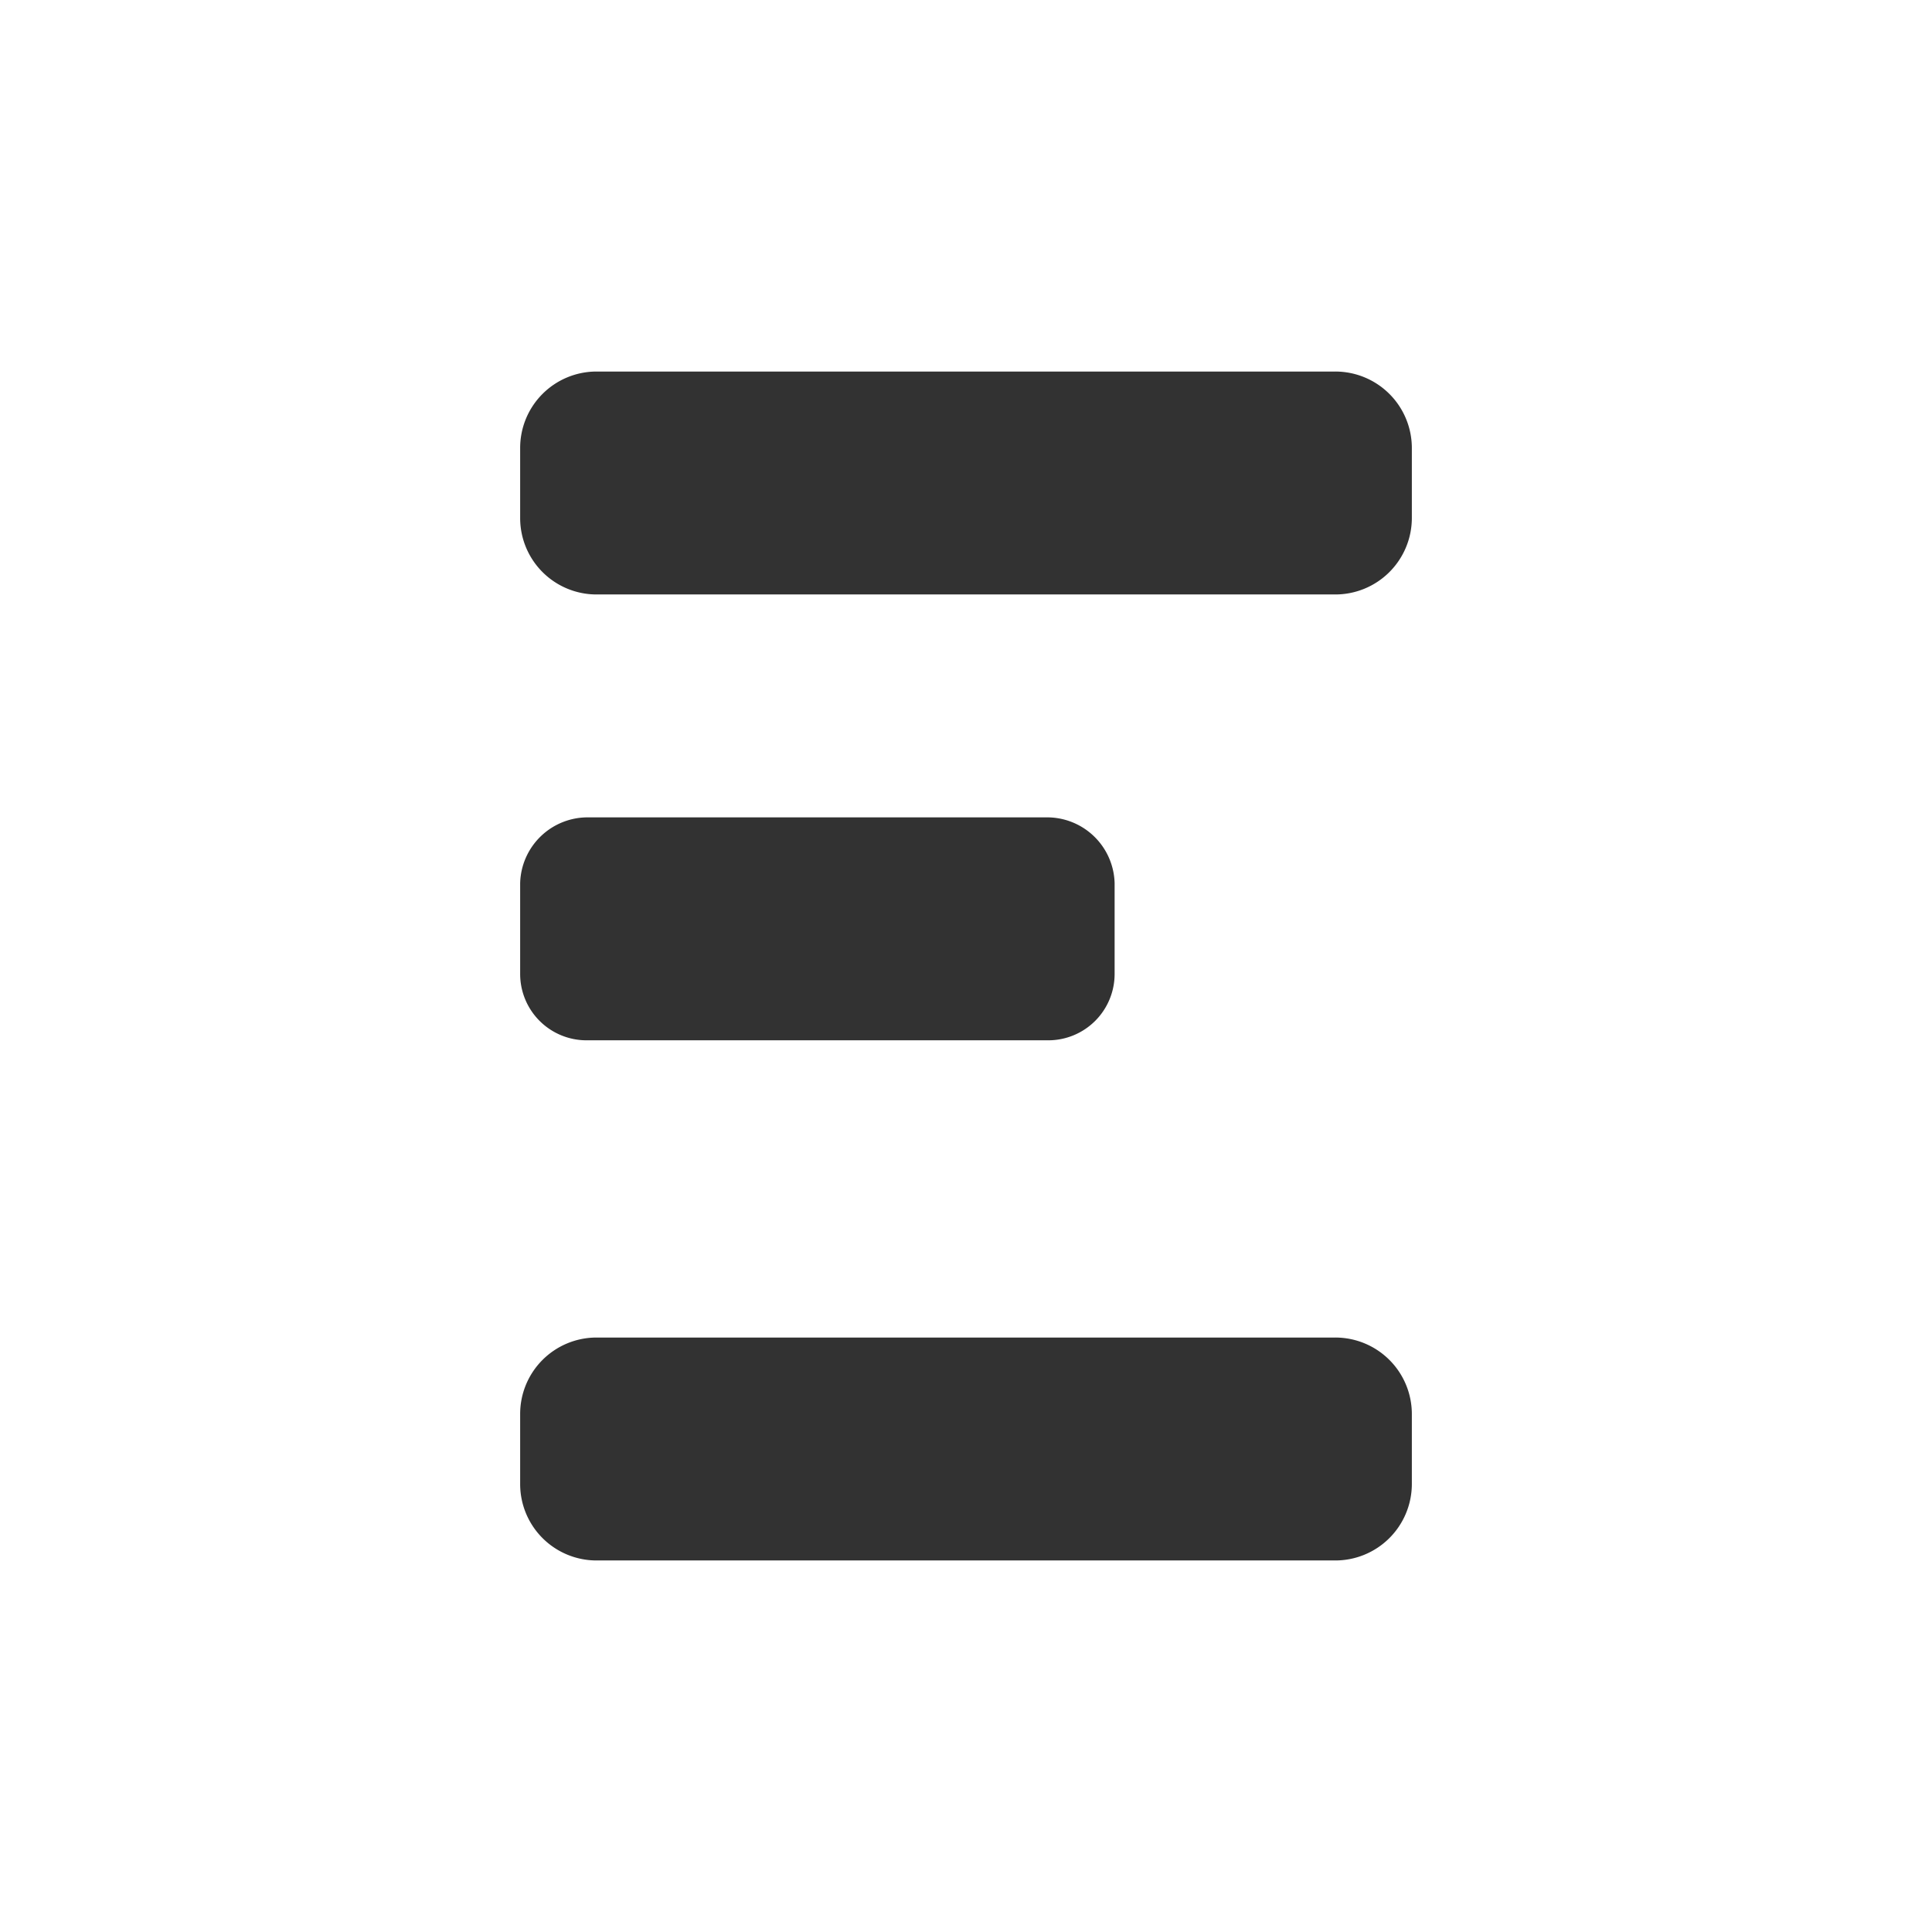 <svg xmlns="http://www.w3.org/2000/svg" width="26" height="26" viewBox="0 0 26 26"><title>watchlist-order-book</title><path d="M7.89,14h6.22a.893.893,0,0,0,.89-.89V11.885A.909.909,0,0,0,14.067,11H7.933A.909.909,0,0,0,7,11.885V13.11A.893.893,0,0,0,7.89,14Zm10.078,4H8.022A1.028,1.028,0,0,0,7,19.023v.954A1.028,1.028,0,0,0,8.022,21h9.946A1.03,1.03,0,0,0,19,19.977v-.954A1.03,1.03,0,0,0,17.968,18Zm0-13H8.022A1.028,1.028,0,0,0,7,6.023v.954A1.028,1.028,0,0,0,8.022,8h9.946A1.03,1.03,0,0,0,19,6.977V6.023A1.03,1.03,0,0,0,17.968,5Z" fill="#323232"/></svg>